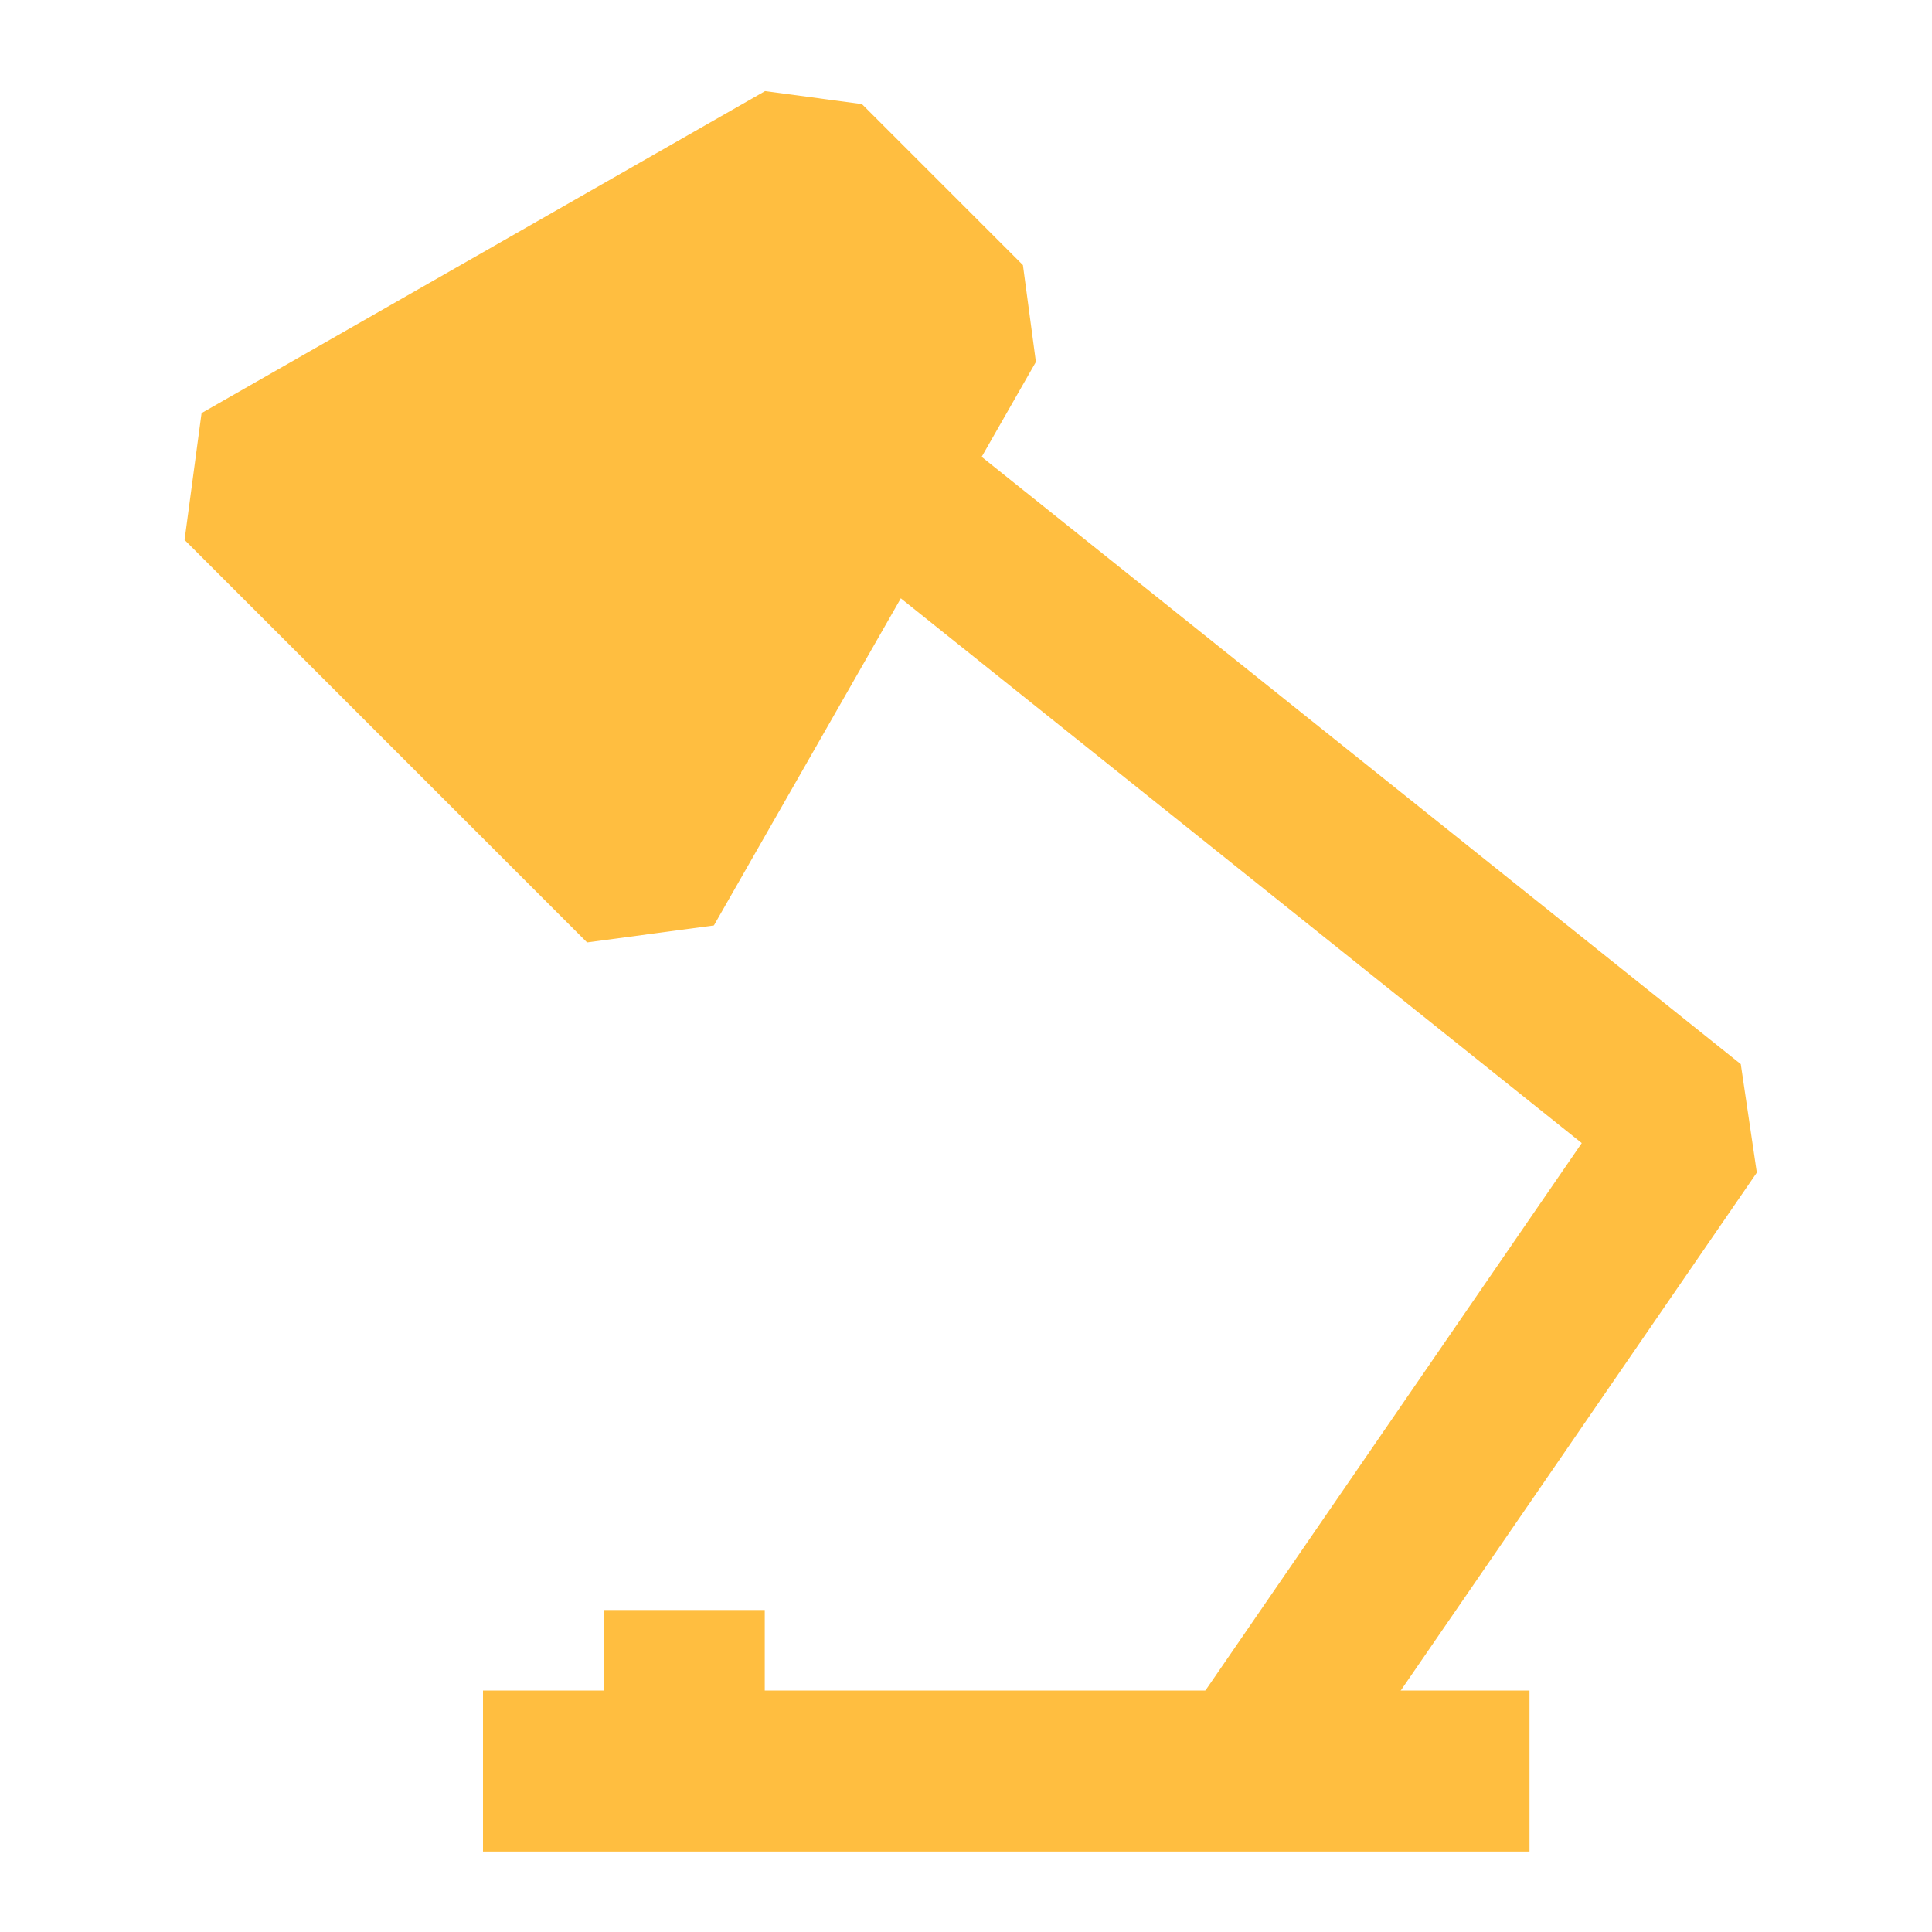 <?xml version="1.0" encoding="UTF-8"?><svg width="24" height="24" viewBox="0 0 48 48" fill="none" xmlns="http://www.w3.org/2000/svg"><path d="M31 44L42 28L22 12" stroke="#ffbe40" stroke-width="4" stroke-linecap="butt" stroke-linejoin="bevel"/><path d="M6 12L16 22L24 8L20 4L6 12Z" fill="#ffbe40" stroke="#ffbe40" stroke-width="4" stroke-linecap="butt" stroke-linejoin="bevel"/><path d="M38 44H12" stroke="#ffbe40" stroke-width="4" stroke-linecap="butt" stroke-linejoin="bevel"/><path d="M17 44V40" stroke="#ffbe40" stroke-width="4" stroke-linecap="butt" stroke-linejoin="bevel"/></svg>
